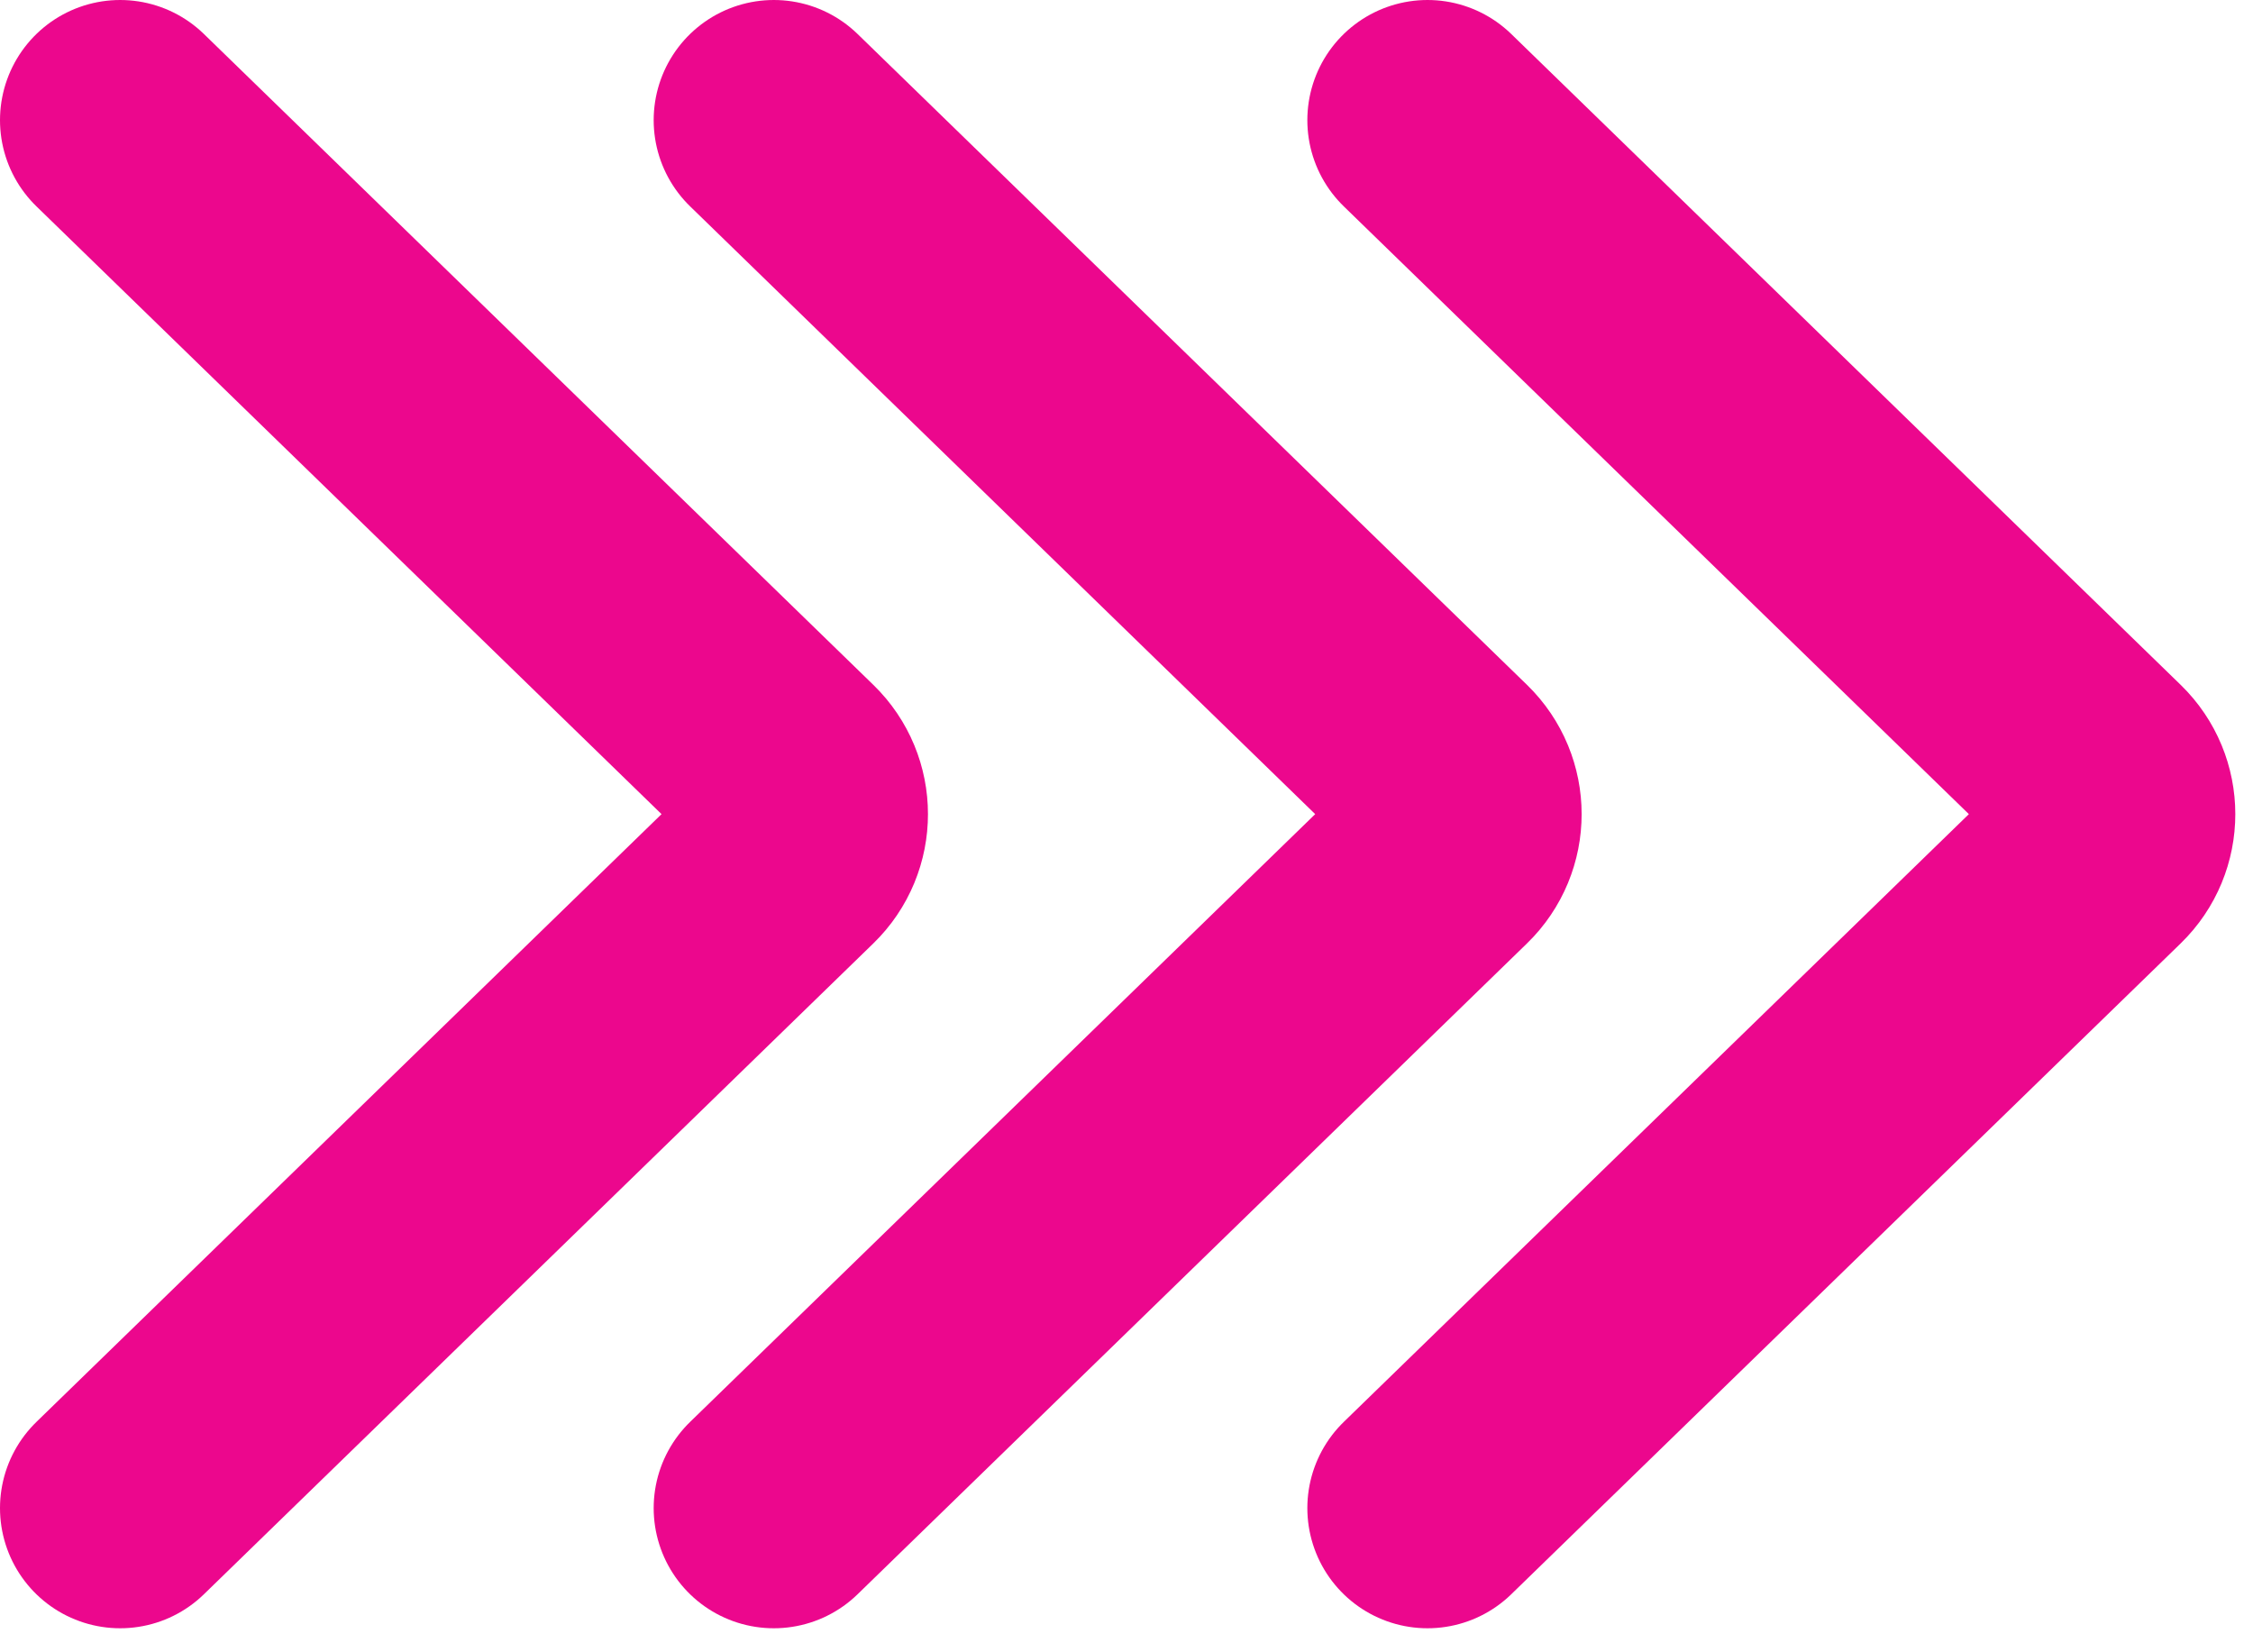 <svg width="75" height="55" viewBox="0 0 75 55" fill="none" xmlns="http://www.w3.org/2000/svg">
<path d="M4 4L26.285 25.666C27.093 26.451 27.093 27.749 26.285 28.534L4 50.2" stroke="#EC078D" stroke-width="8" stroke-linecap="round"/>
<path d="M25.76 4L48.045 25.666C48.853 26.451 48.853 27.749 48.045 28.534L25.76 50.2" stroke="#EC078D" stroke-width="8" stroke-linecap="round"/>
<path d="M47.52 4L69.805 25.666C70.613 26.451 70.613 27.749 69.805 28.534L47.52 50.2" stroke="#EC078D" stroke-width="8" stroke-linecap="round"/>
</svg>
